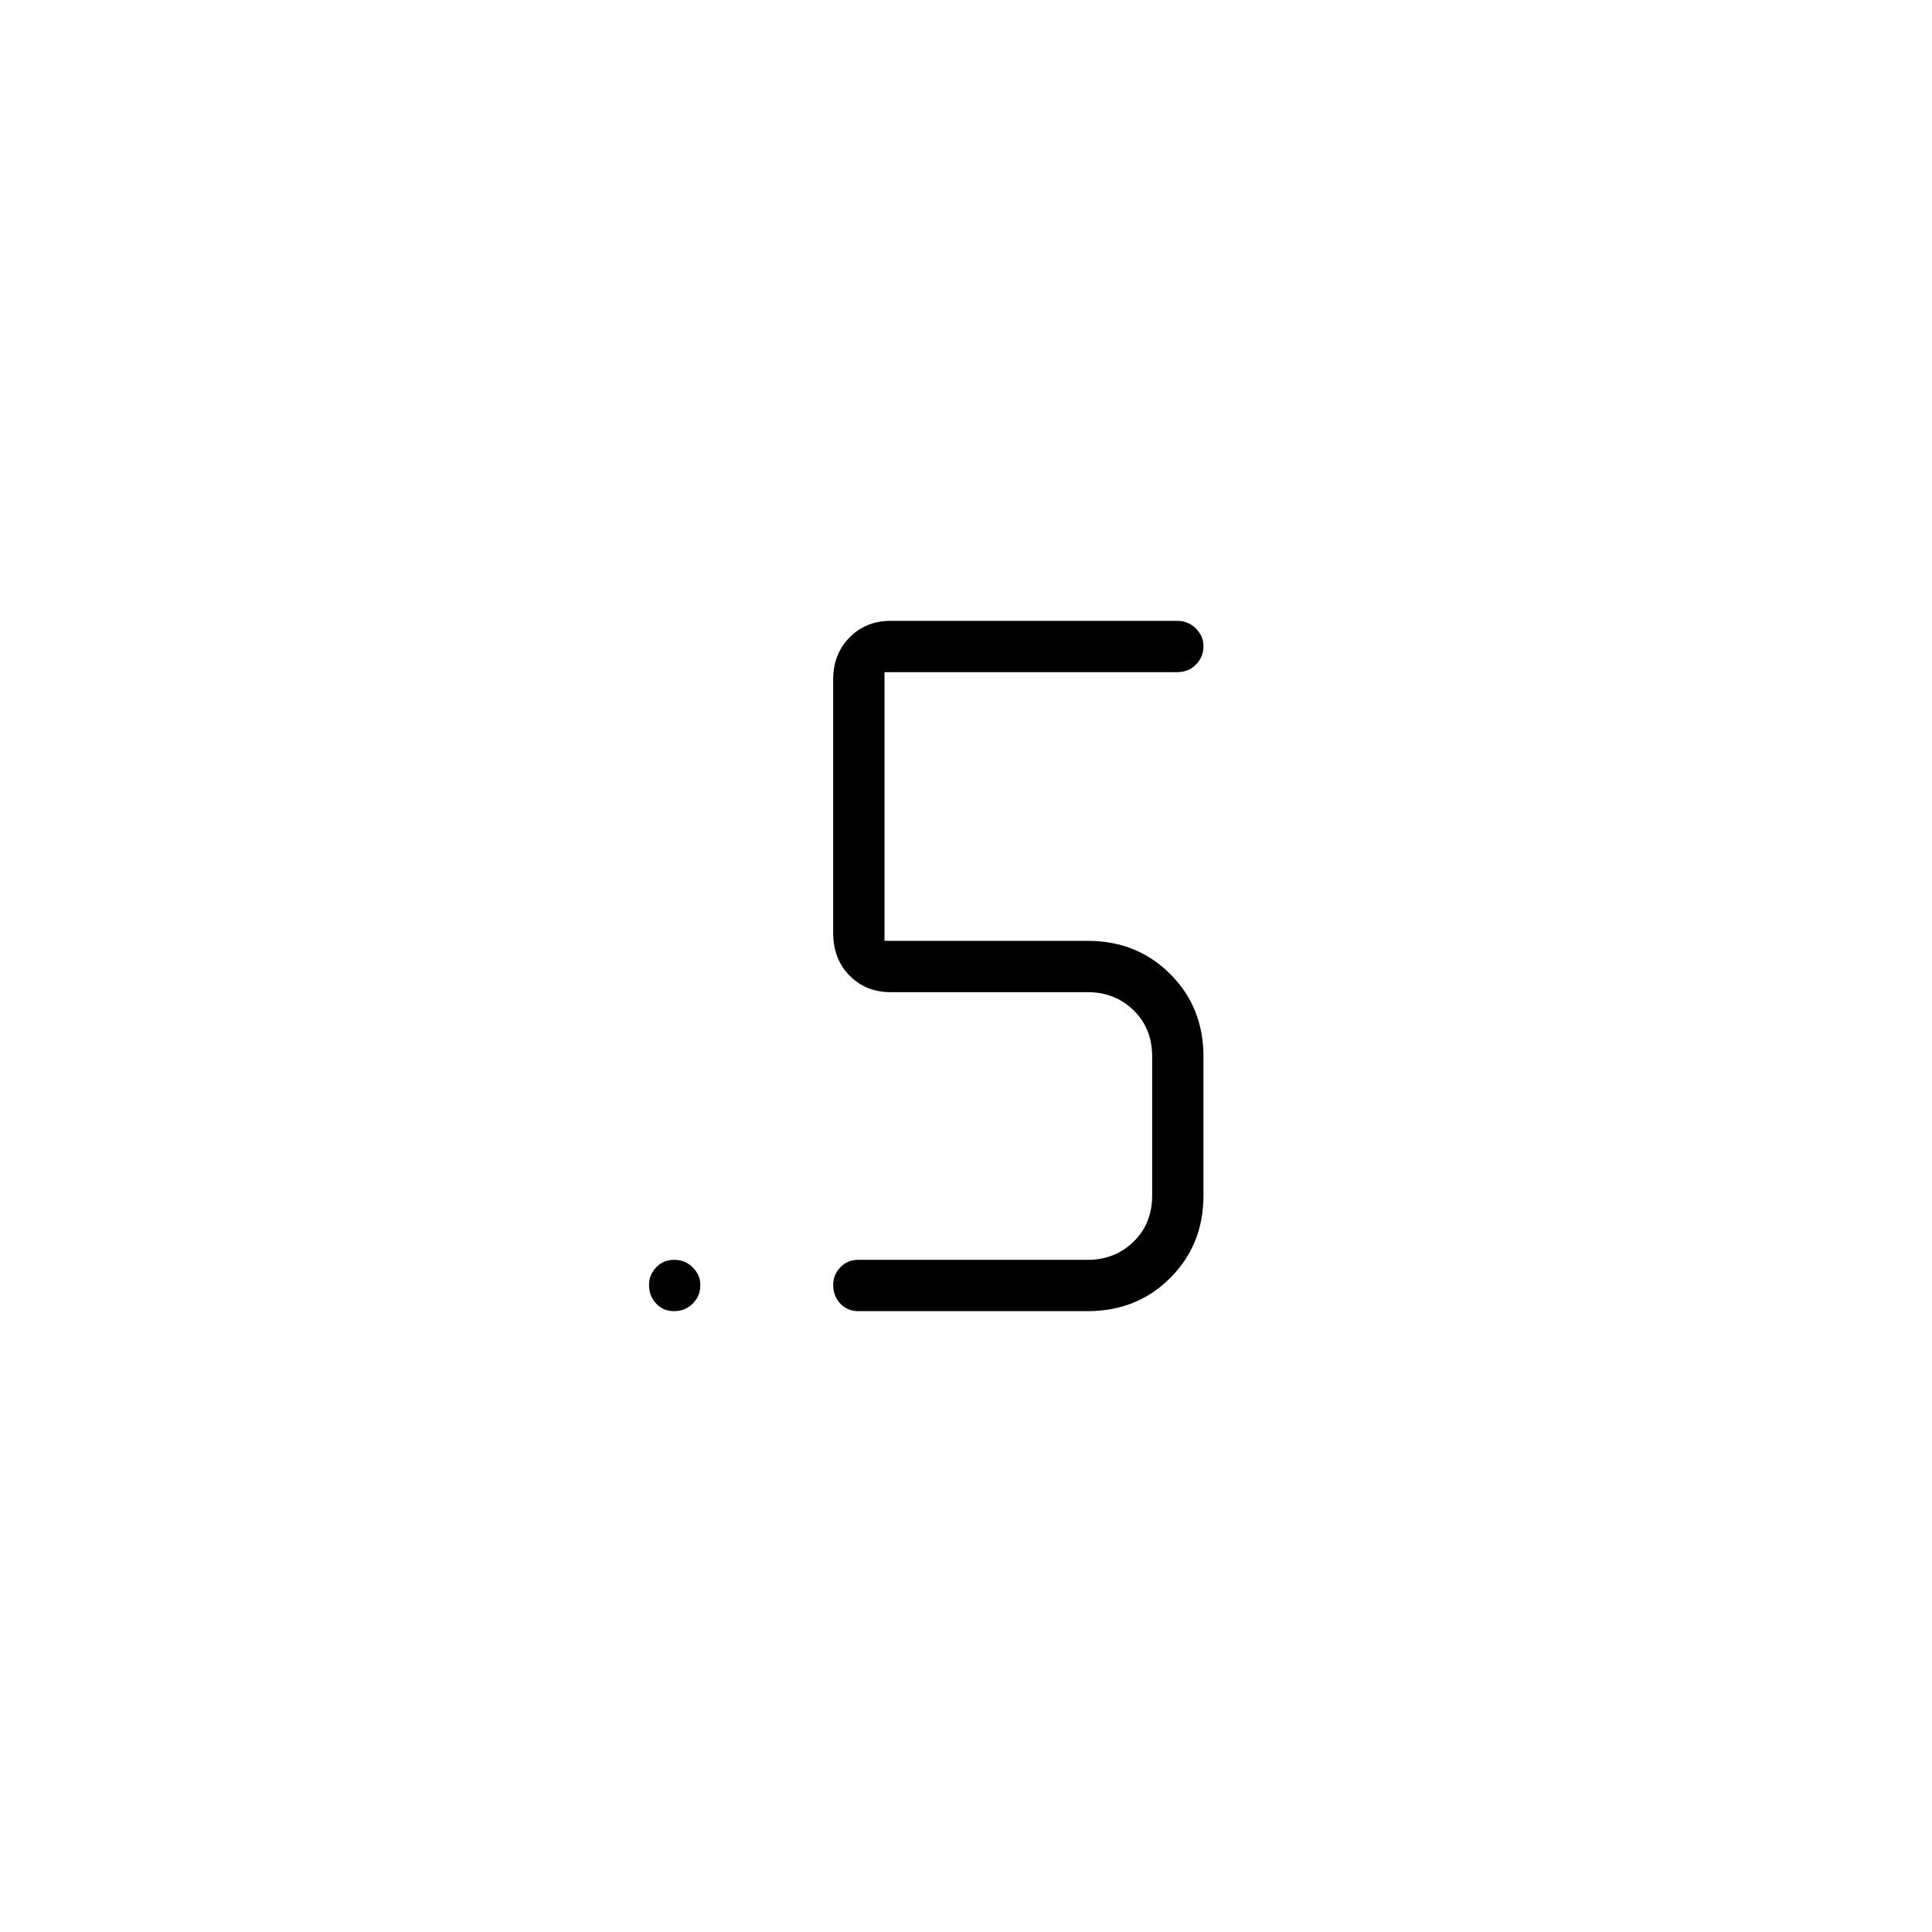 <svg xmlns="http://www.w3.org/2000/svg" height="24" viewBox="0 -960 960 960" width="24"><path d="M426.5-308.5q-5.45 0-8.98-3.79-3.52-3.78-3.52-9.25 0-4.96 3.52-8.71 3.53-3.75 8.98-3.75h114q13.5 0 22.75-9t9.25-23v-69q0-14-9.25-23t-22.75-9h-98q-12.25 0-20.37-8.25-8.13-8.25-8.13-21.24v-126.02q0-12.49 8.13-20.74 8.12-8.25 20.37-8.25H585q5.45 0 9.22 3.79 3.78 3.78 3.78 8.75 0 5.46-3.78 9.21Q590.45-626 585-626H439.5v133.5h101q24.5 0 41 16.5t16.5 41v69q0 24.5-16.5 41t-41 16.5h-114Zm-91.54 0q-5.46 0-8.96-3.79-3.5-3.78-3.5-9.25 0-4.96 3.54-8.71 3.53-3.75 9-3.75 5.46 0 9.21 3.79 3.75 3.78 3.75 8.75 0 5.46-3.79 9.21-3.78 3.75-9.25 3.75Z"/></svg>